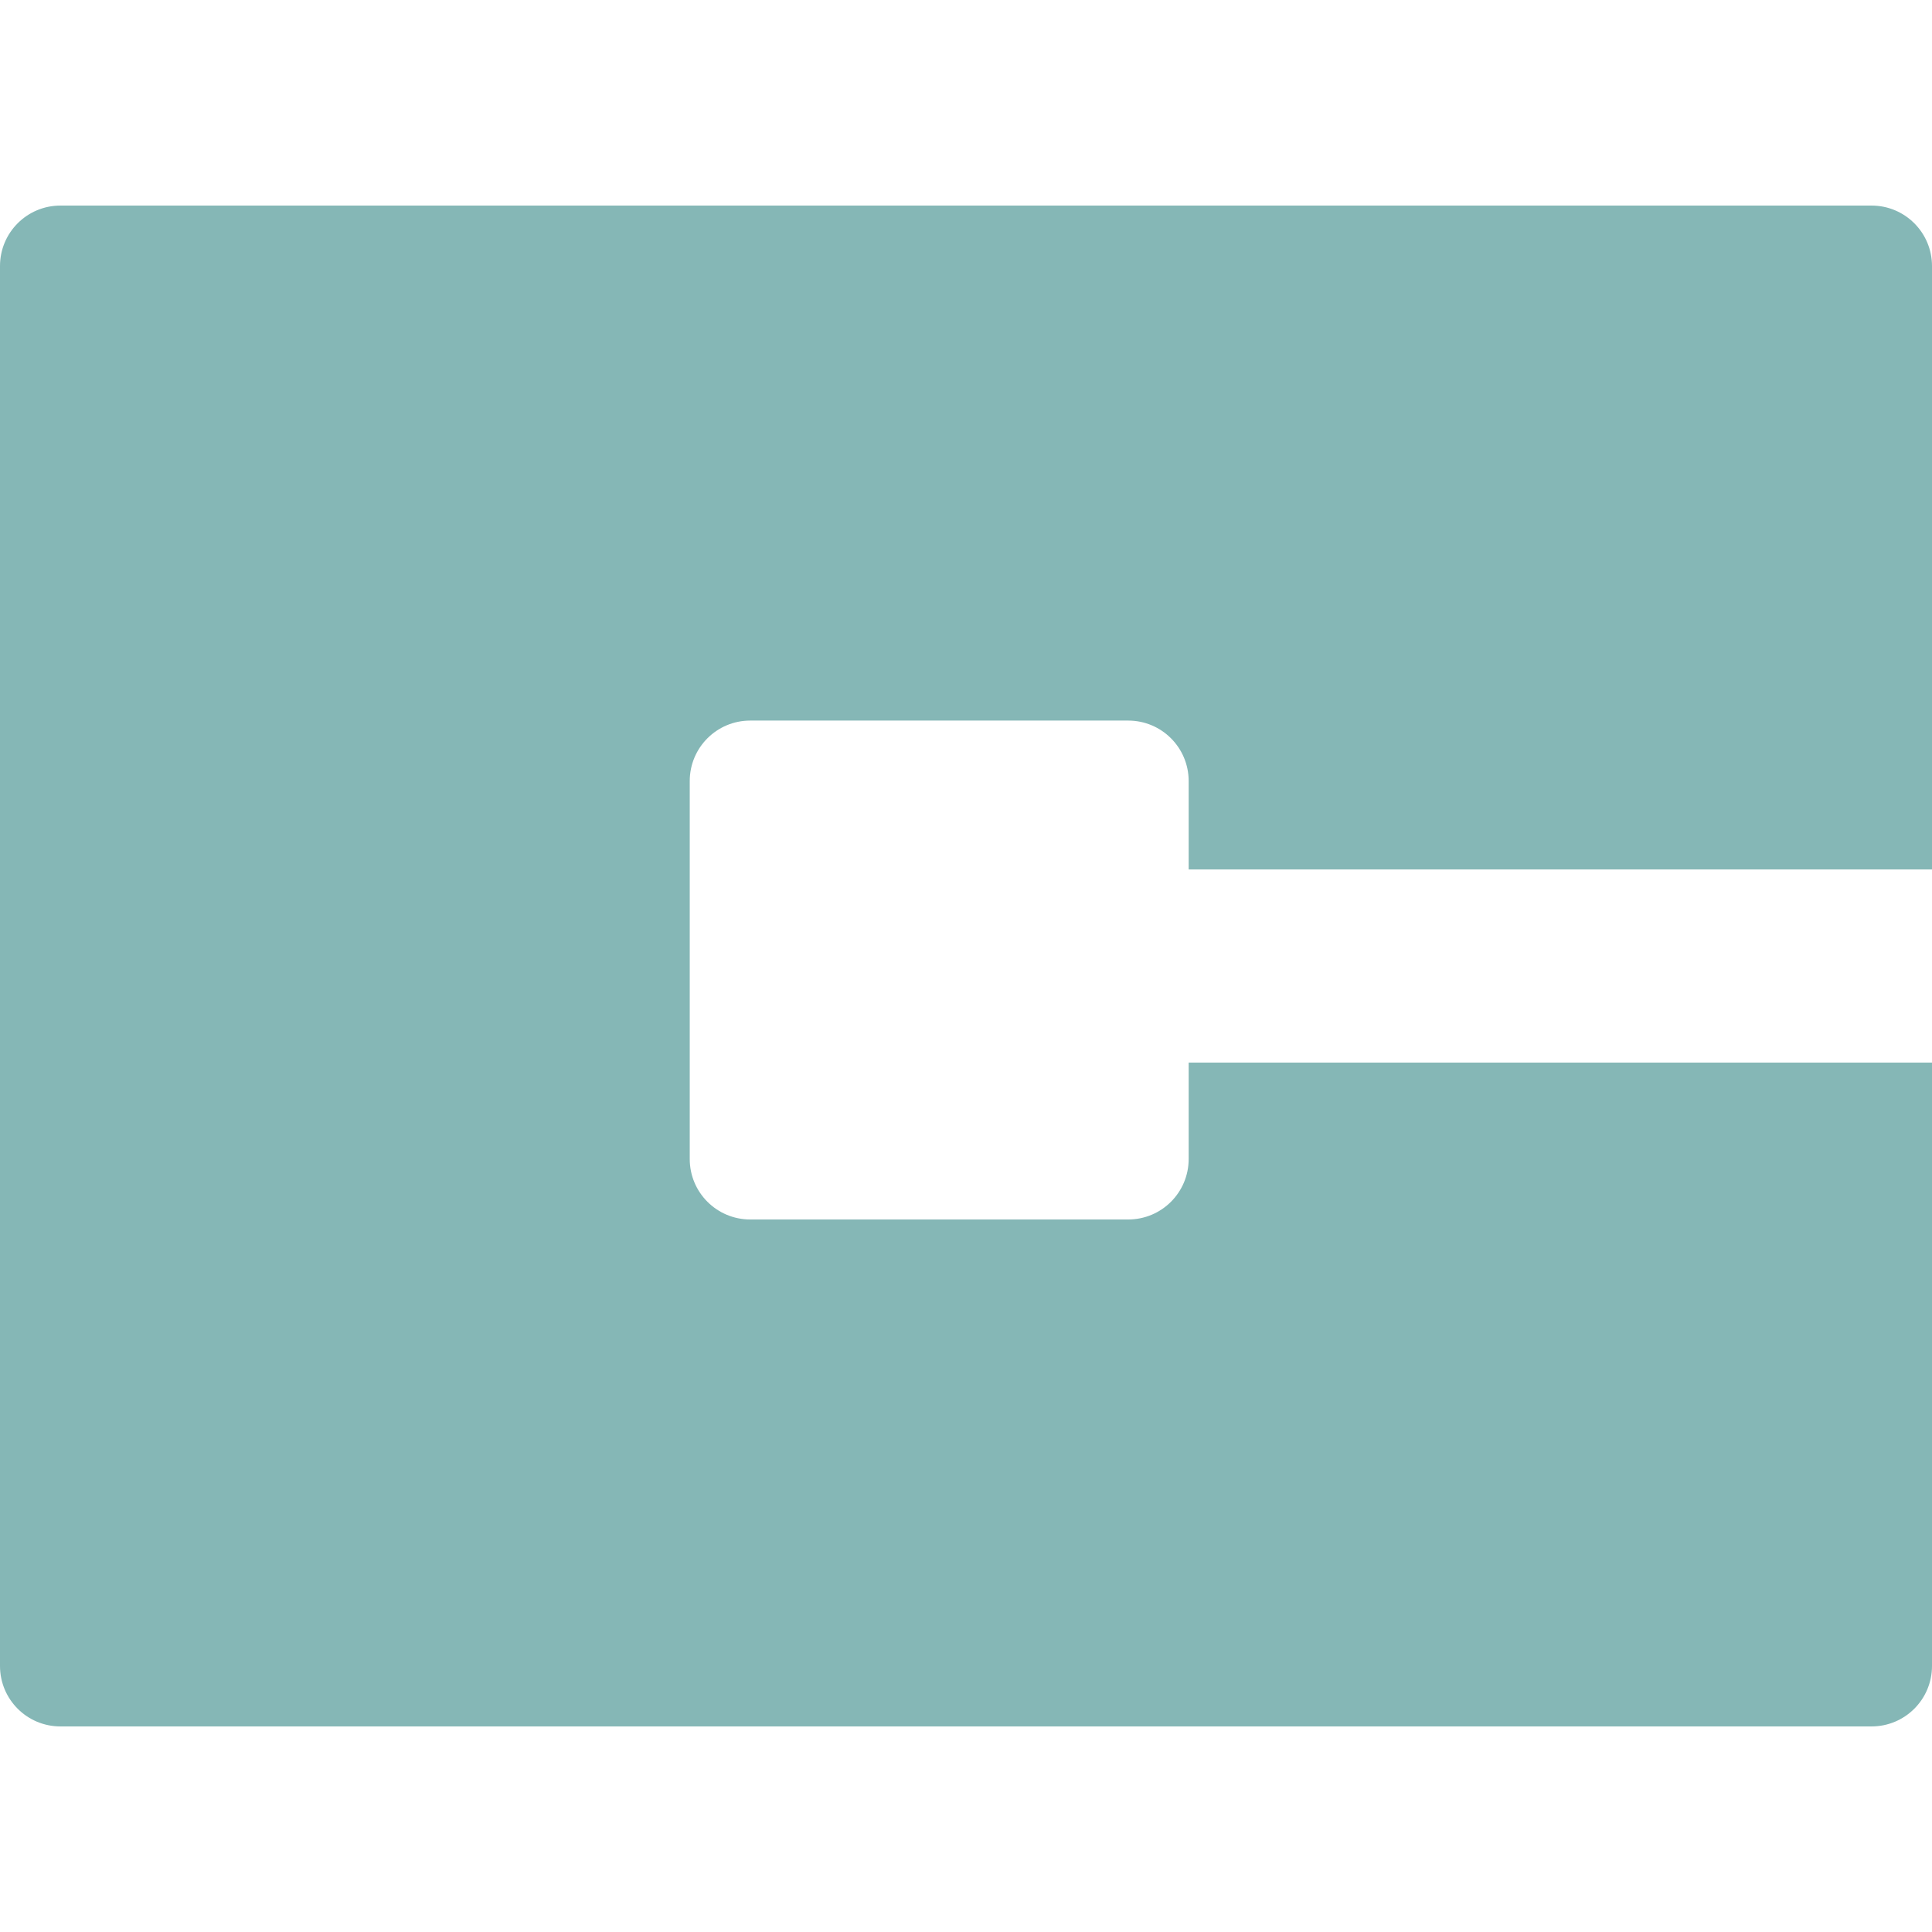 <!DOCTYPE svg PUBLIC "-//W3C//DTD SVG 1.1//EN" "http://www.w3.org/Graphics/SVG/1.1/DTD/svg11.dtd">
<!-- Uploaded to: SVG Repo, www.svgrepo.com, Transformed by: SVG Repo Mixer Tools -->
<svg fill="#85B7B6" height="800px" width="800px" version="1.1" id="Capa_1" xmlns="http://www.w3.org/2000/svg" xmlns:xlink="http://www.w3.org/1999/xlink" viewBox="0 0 495.65 495.65" xml:space="preserve">
<g id="SVGRepo_bgCarrier" stroke-width="0"/>
<g id="SVGRepo_tracerCarrier" stroke-linecap="round" stroke-linejoin="round"/>
<g id="SVGRepo_iconCarrier"> <path d="M495.65,223.054V68.255c0-8.58-6.938-15.516-15.521-15.516H15.514C6.932,52.739,0,59.675,0,68.255v359.143 c0,8.578,6.932,15.514,15.514,15.514h464.615c8.584,0,15.521-6.936,15.521-15.514V272.601H304.949v24.74 c0,8.578-6.938,15.514-15.516,15.514h-96.965c-8.578,0-15.516-6.936-15.516-15.514v-96.963c0-8.58,6.938-15.516,15.516-15.516 h96.965c8.578,0,15.516,6.936,15.516,15.516v22.676H495.65z"/> </g>
</svg>